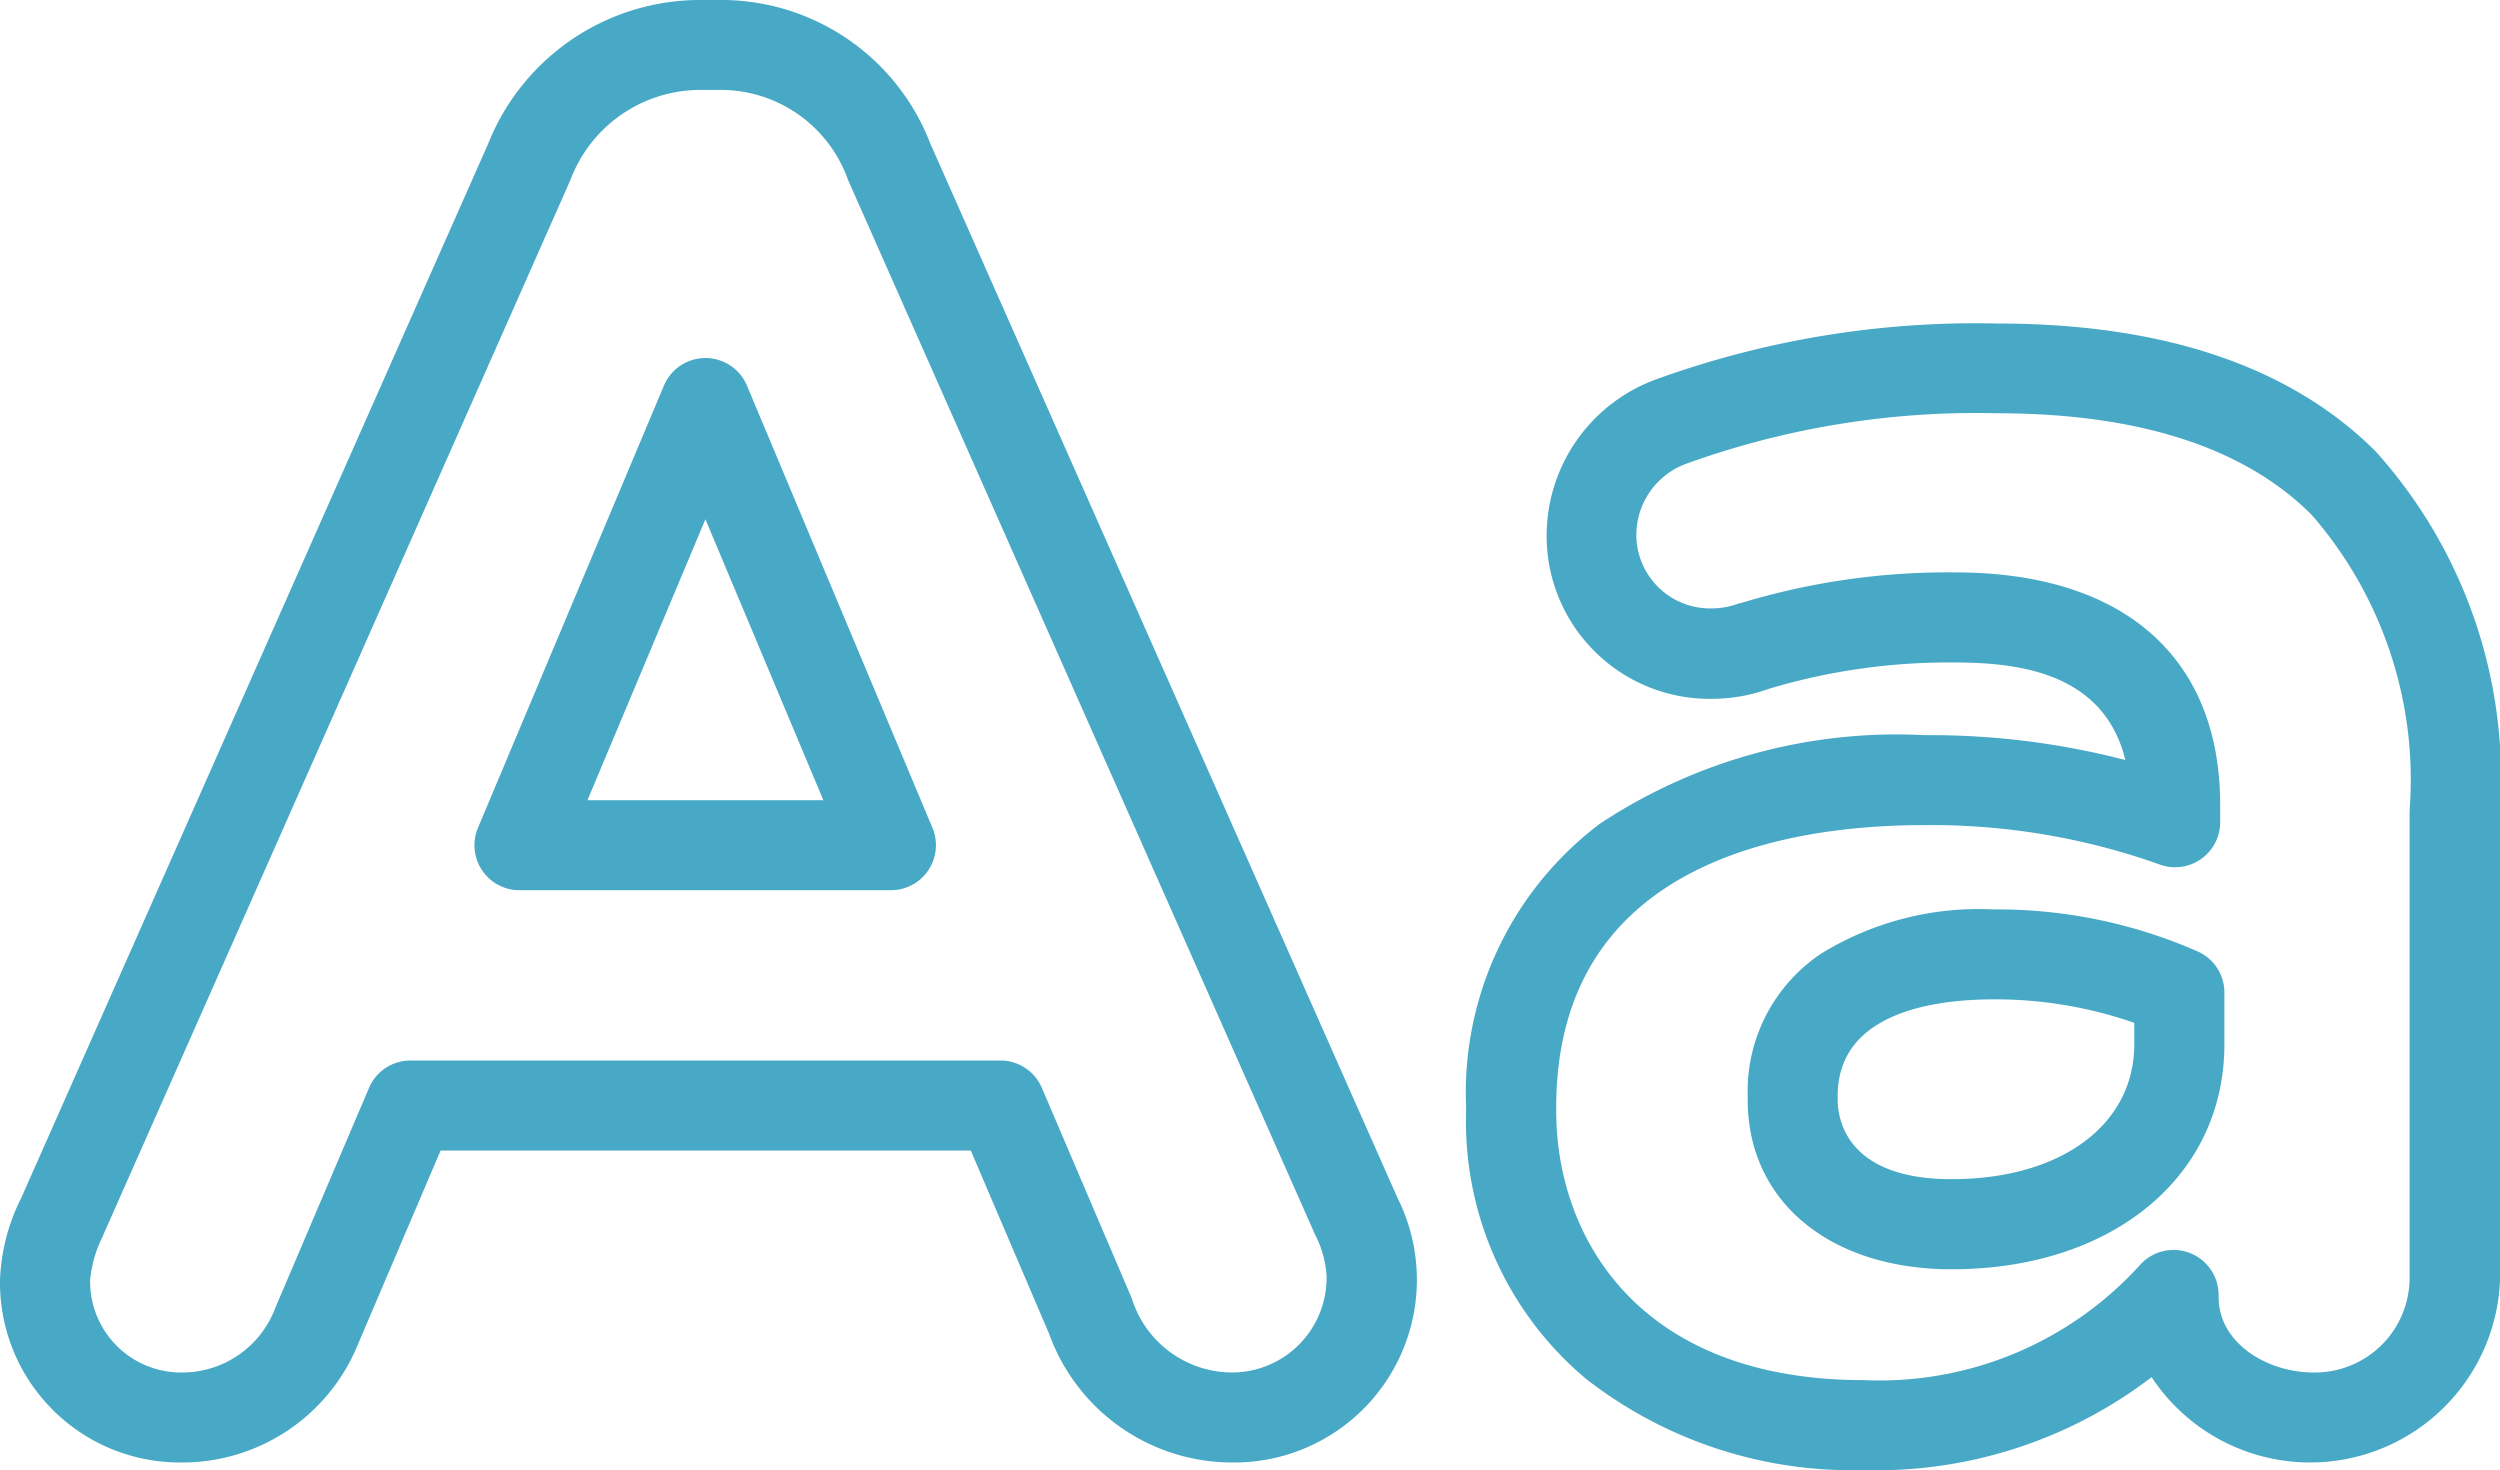 <svg xmlns="http://www.w3.org/2000/svg" width="41.419" height="24.357" viewBox="0 0 41.419 24.357">
  <g id="font" style="isolation: isolate">
    <g id="Group_662" data-name="Group 662" transform="translate(0 0)">
      <g id="Group_661" data-name="Group 661" transform="translate(0 0)">
        <path id="Path_1237" data-name="Path 1237" d="M15.412,130.193a3.711,3.711,0,0,0-3.5-2.376h-.286A3.78,3.78,0,0,0,8.087,130.2L.351,147.666A3.282,3.282,0,0,0,0,149.018a2.981,2.981,0,0,0,3,3.029,3.143,3.143,0,0,0,2.938-1.976L7.3,146.878h8.783l1.3,3.041a3.225,3.225,0,0,0,3.03,2.128,3.027,3.027,0,0,0,2.743-4.378Zm5,20.363a1.747,1.747,0,0,1-1.661-1.228l-1.49-3.488a.746.746,0,0,0-.686-.453H6.8a.746.746,0,0,0-.686.453l-1.552,3.643A1.647,1.647,0,0,1,3,150.556a1.506,1.506,0,0,1-1.506-1.537,2.018,2.018,0,0,1,.218-.738l0-.007L9.45,130.8a2.3,2.3,0,0,1,2.174-1.493h.286a2.237,2.237,0,0,1,2.14,1.491l7.741,17.481a1.688,1.688,0,0,1,.187.675A1.569,1.569,0,0,1,20.408,150.556Z" transform="translate(0 -127.817)" fill="#48a9c6"/>
        <path id="Path_1238" data-name="Path 1238" d="M88.956,191.951a.746.746,0,0,0-1.375,0L84.5,199.277a.746.746,0,0,0,.688,1.035h6.153a.746.746,0,0,0,.688-1.035Zm-2.642,6.869,1.954-4.654,1.954,4.654Z" transform="translate(-76.581 -185.563)" fill="#48a9c6"/>
        <path id="Path_1239" data-name="Path 1239" d="M318.342,290.266a8.256,8.256,0,0,0-3.389-.7,4.981,4.981,0,0,0-2.861.734,2.745,2.745,0,0,0-1.214,2.358v.063c0,1.679,1.358,2.807,3.378,2.807,2.661,0,4.52-1.533,4.52-3.727v-.856A.746.746,0,0,0,318.342,290.266Zm-1.059,1.534c0,1.337-1.217,2.235-3.028,2.235-1.75,0-1.886-1.007-1.886-1.316v-.063c0-1.393,1.619-1.6,2.584-1.6a7,7,0,0,1,2.33.389v.356Z" transform="translate(-281.923 -274.499)" fill="#48a9c6"/>
        <path id="Path_1241" data-name="Path 1241" d="M277.948,193.436h0a8.093,8.093,0,0,0-2.058-5.951c-1.407-1.408-3.516-2.121-6.268-2.121a15.542,15.542,0,0,0-5.685.936,2.759,2.759,0,0,0-1.784,2.57,2.7,2.7,0,0,0,2.743,2.712,2.768,2.768,0,0,0,.926-.162,10.347,10.347,0,0,1,3.1-.44c1.081,0,2.47.184,2.819,1.616a12.849,12.849,0,0,0-3.326-.412,8.911,8.911,0,0,0-5.378,1.466,5.581,5.581,0,0,0-2.218,4.7v.063a5.564,5.564,0,0,0,1.986,4.435,7.168,7.168,0,0,0,4.6,1.512,7.5,7.5,0,0,0,4.771-1.54,3.148,3.148,0,0,0,5.774-1.647Zm-3.093,9.307c-.755,0-1.569-.479-1.569-1.252v-.032a.746.746,0,0,0-1.3-.5,5.825,5.825,0,0,1-4.584,1.91c-3.757,0-5.09-2.4-5.09-4.455v-.063c0-4.07,3.825-4.677,6.1-4.677a11.275,11.275,0,0,1,3.913.658.746.746,0,0,0,.987-.706v-.285c0-2.449-1.6-3.854-4.393-3.854a11.812,11.812,0,0,0-3.551.509l-.015,0a1.306,1.306,0,0,1-.462.088,1.223,1.223,0,0,1-1.252-1.22,1.26,1.26,0,0,1,.816-1.173,14.126,14.126,0,0,1,5.161-.84c2.341,0,4.1.567,5.213,1.684a6.683,6.683,0,0,1,1.621,4.9v7.738h0A1.569,1.569,0,0,1,274.855,202.743Z" transform="translate(-236.529 -180.004)" fill="#48a9c6"/>
      </g>
    </g>
  </g>
</svg>
